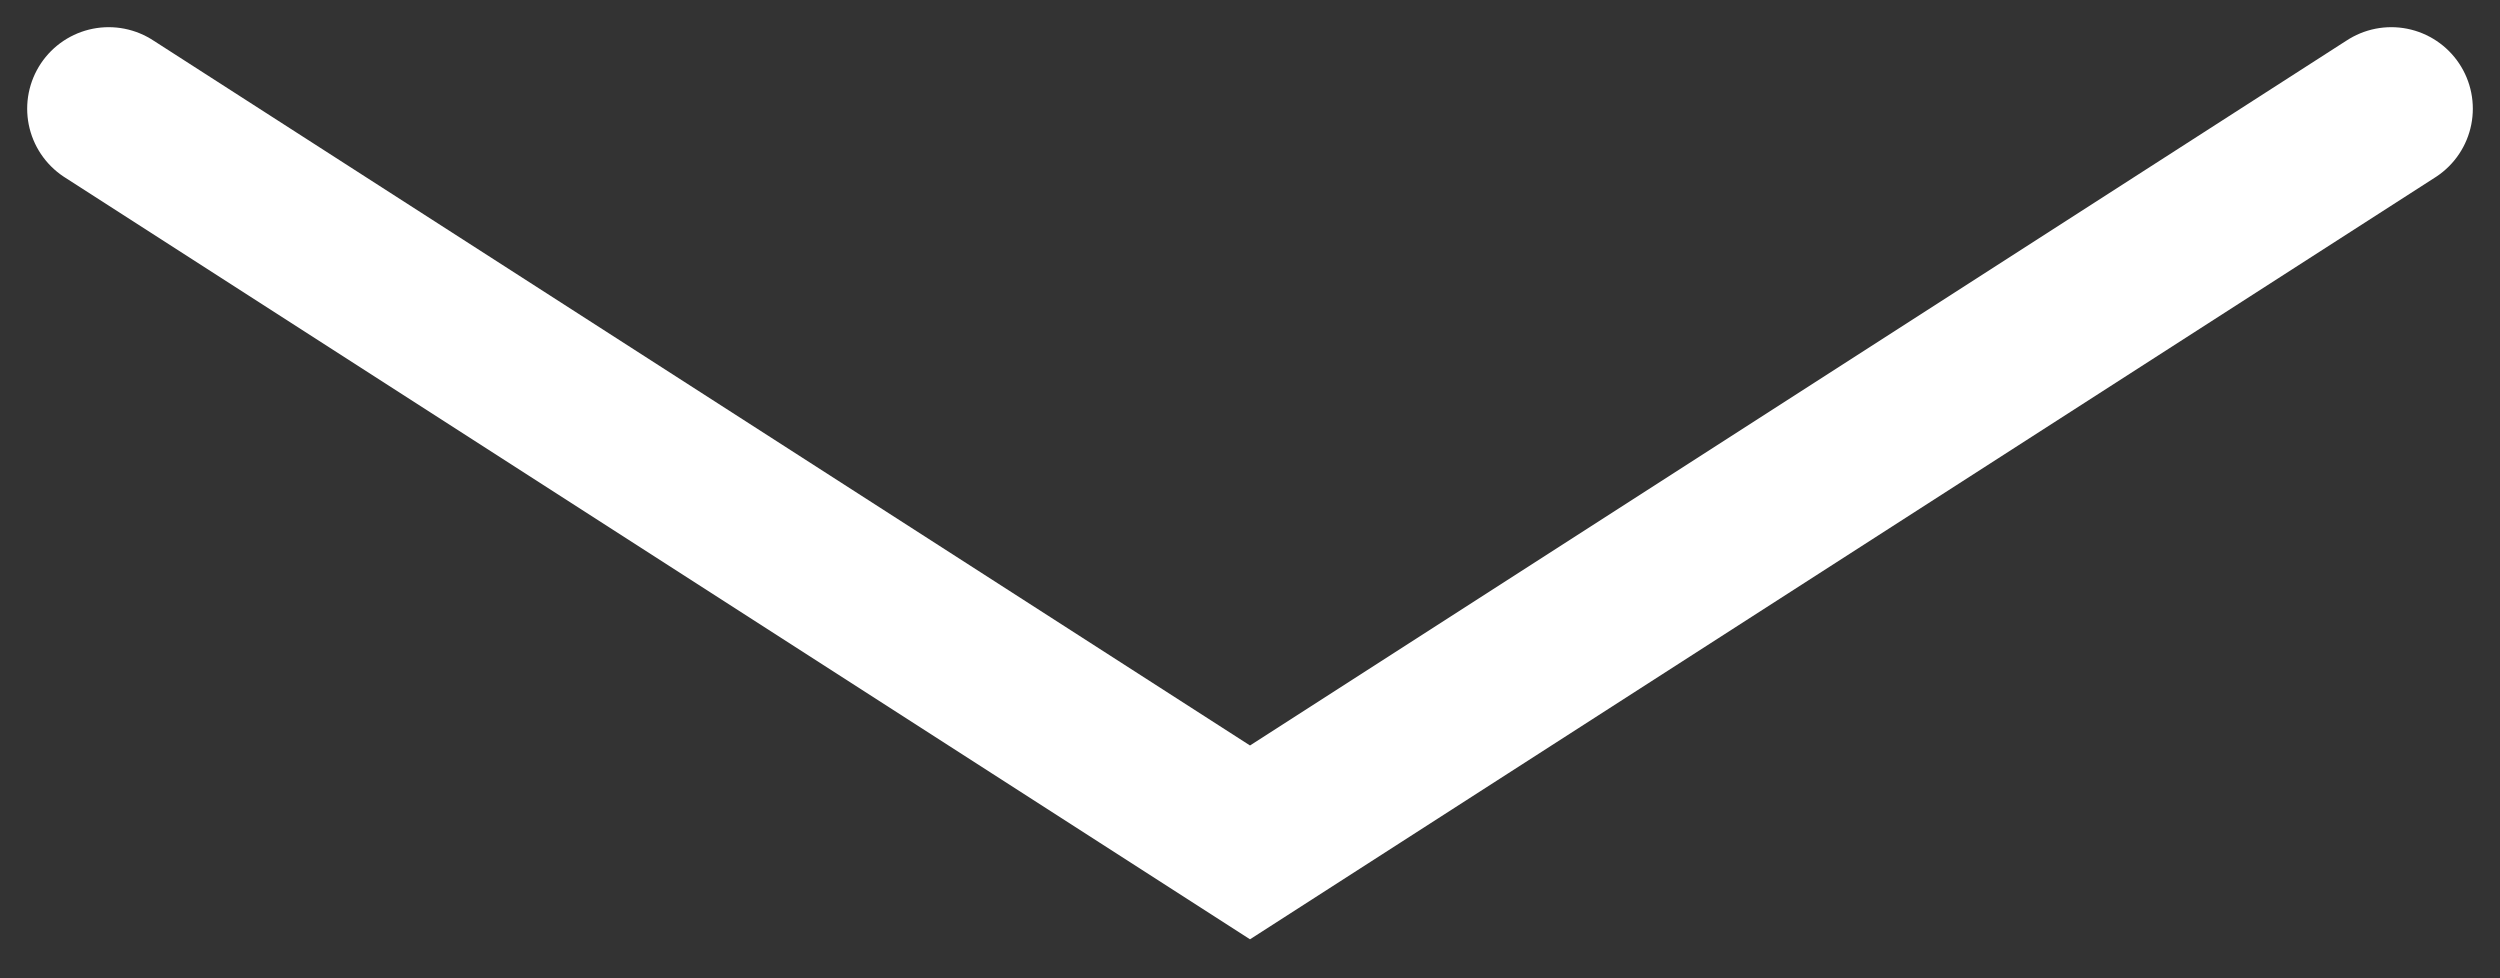 <svg width="46" height="18" viewBox="0 0 46 18" fill="none" xmlns="http://www.w3.org/2000/svg">
<rect x="0" y="0" width="46" height="18" fill="#333333" stroke="none"/>
<path d="M2 2C10.201 7.272 23 15.5 23 15.5C23 15.5 35.799 7.272 44 2" stroke="white" stroke-width="3" stroke-linecap="round"/>
</svg>
